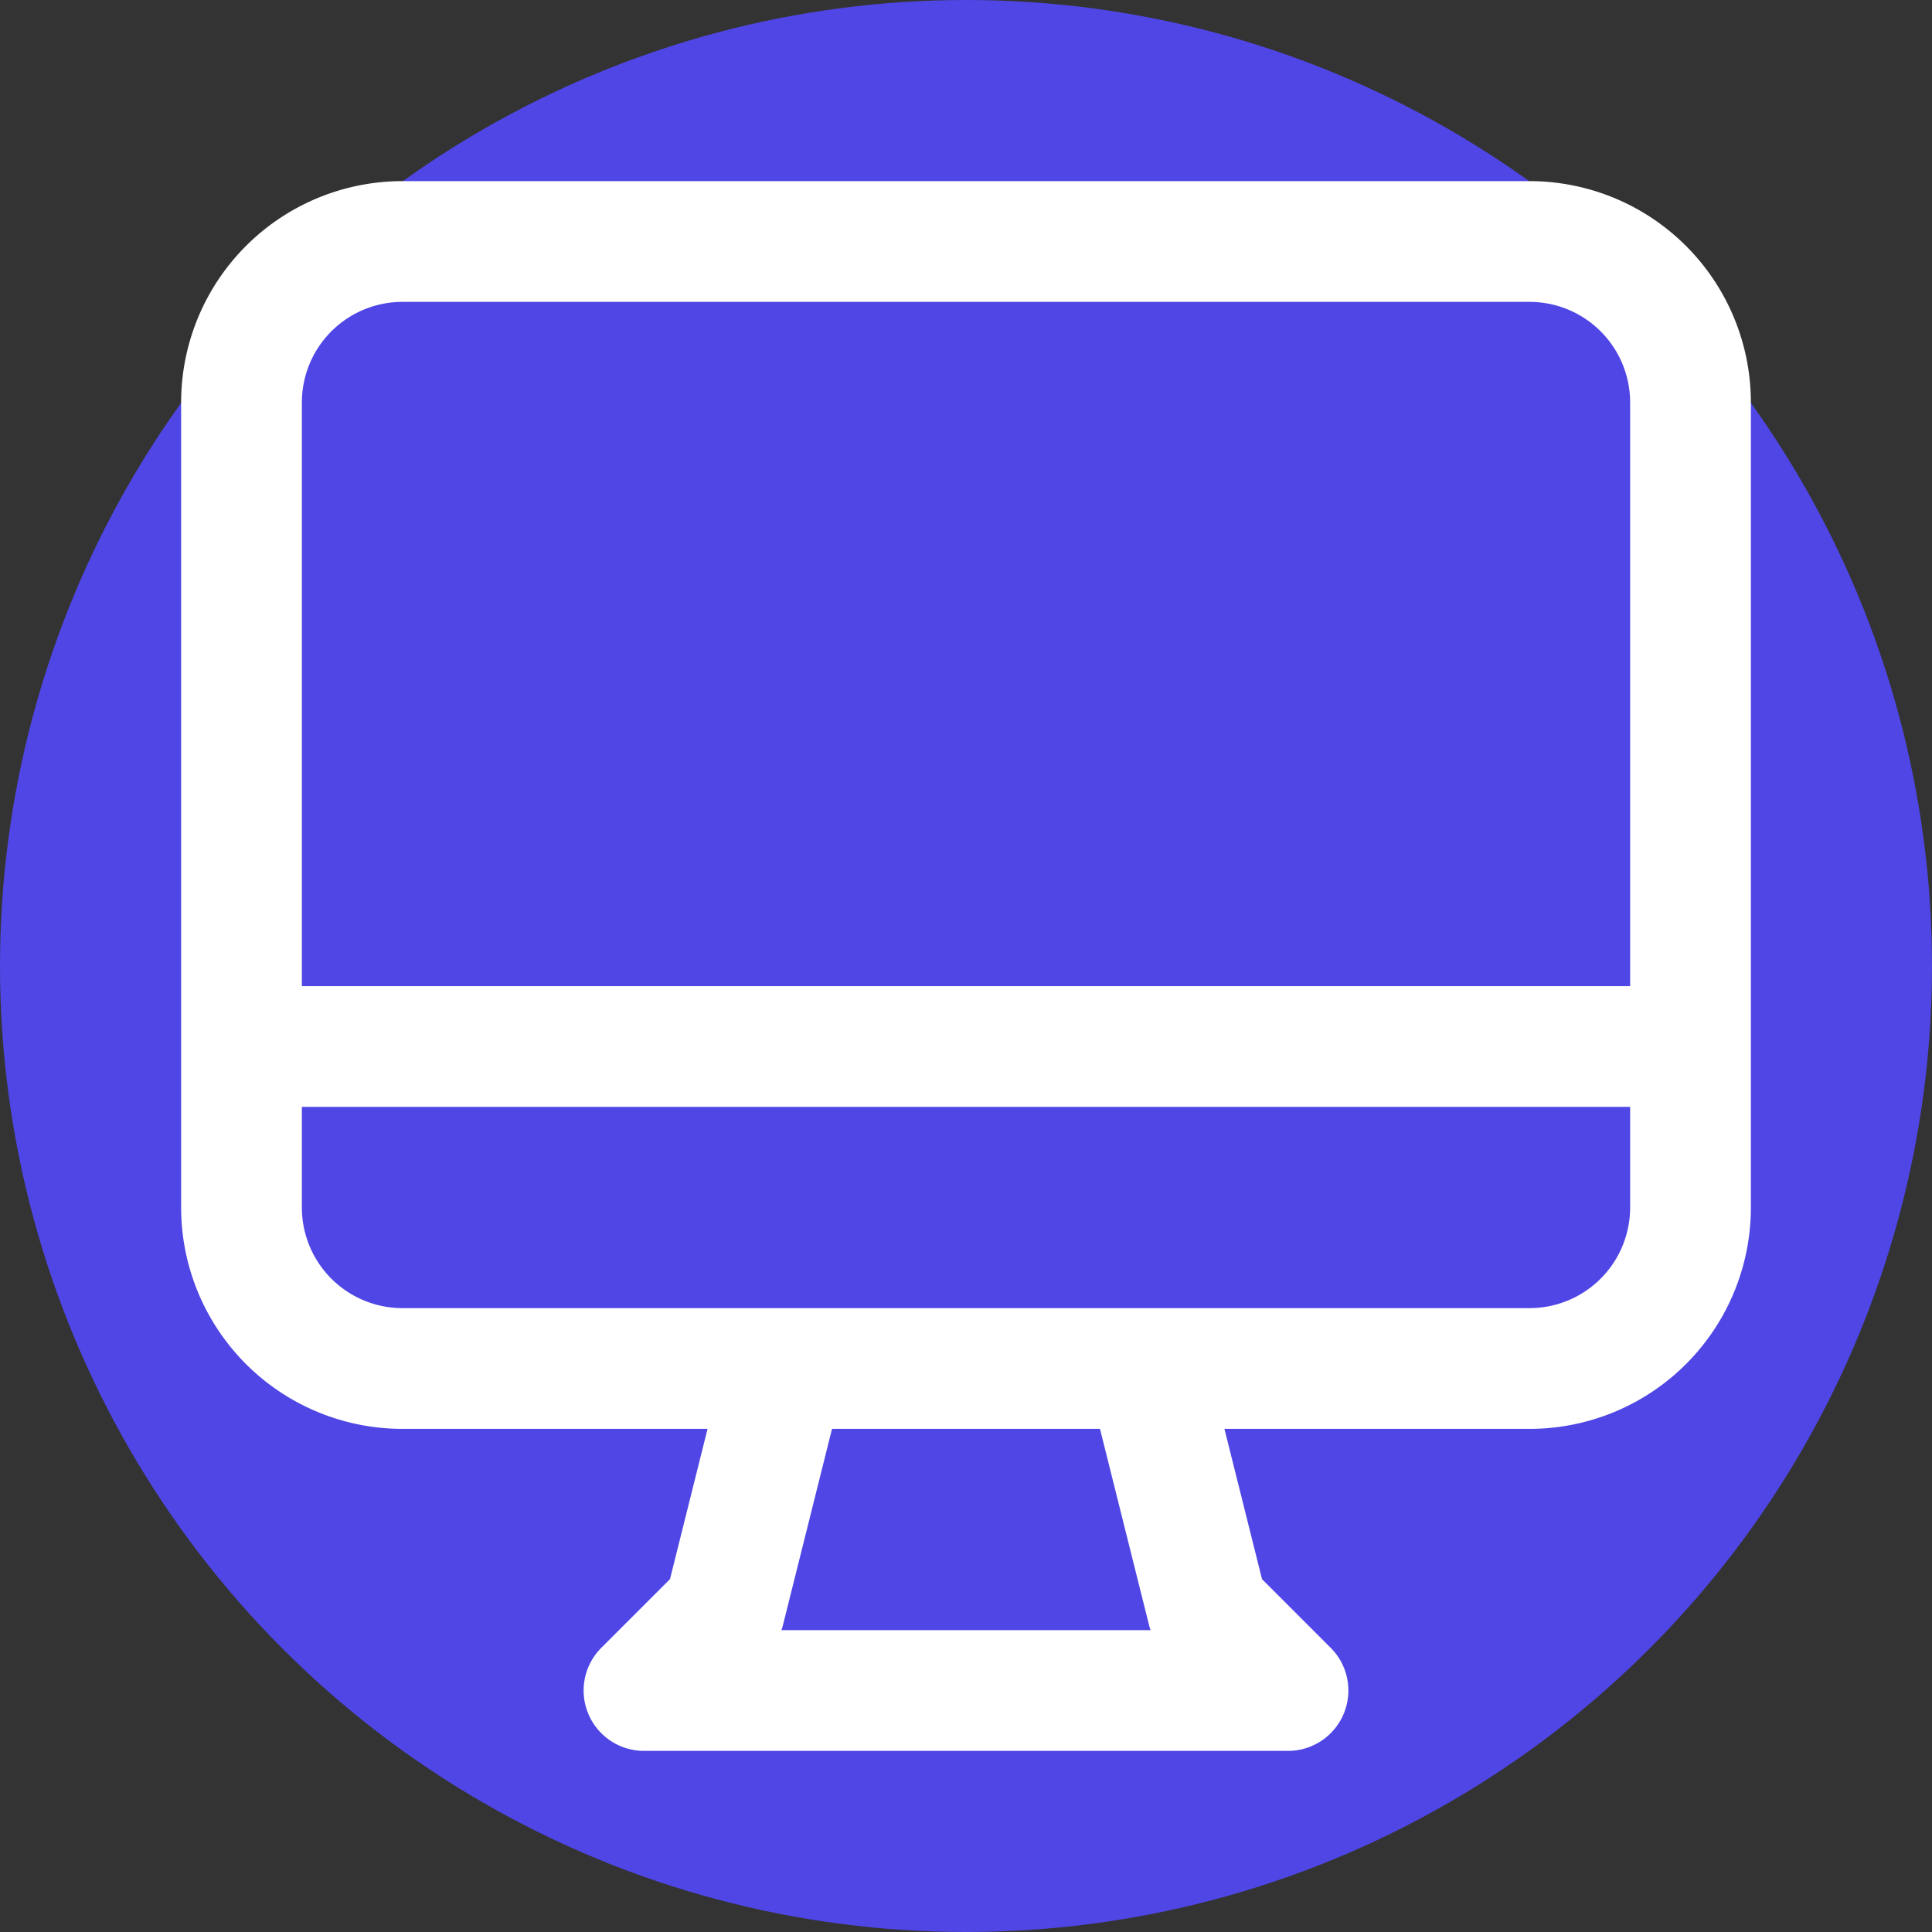<svg xmlns="http://www.w3.org/2000/svg" viewBox="0 0 24 24" width="200" height="200">
  <rect x="0" y="0" width="24" height="24" fill="#333333" stroke="none"/>
  <!-- Fundo circular azul -->
  <circle cx="12" cy="12" r="12" fill="#4f46e5"/>
  
  <!-- Ícone original do laptop -->
  <path 
    stroke-linecap="round" 
    stroke-linejoin="round" 
    stroke-width="1.5" 
    d="M9.75 17L9 20l-1 1h8l-1-1-.75-3M3 13h18M5 17h14a2 2 0 002-2V5a2 2 0 00-2-2H5a2 2 0 00-2 2v10a2 2 0 002 2z" 
    stroke="white"
    fill="none"
  />
</svg>
